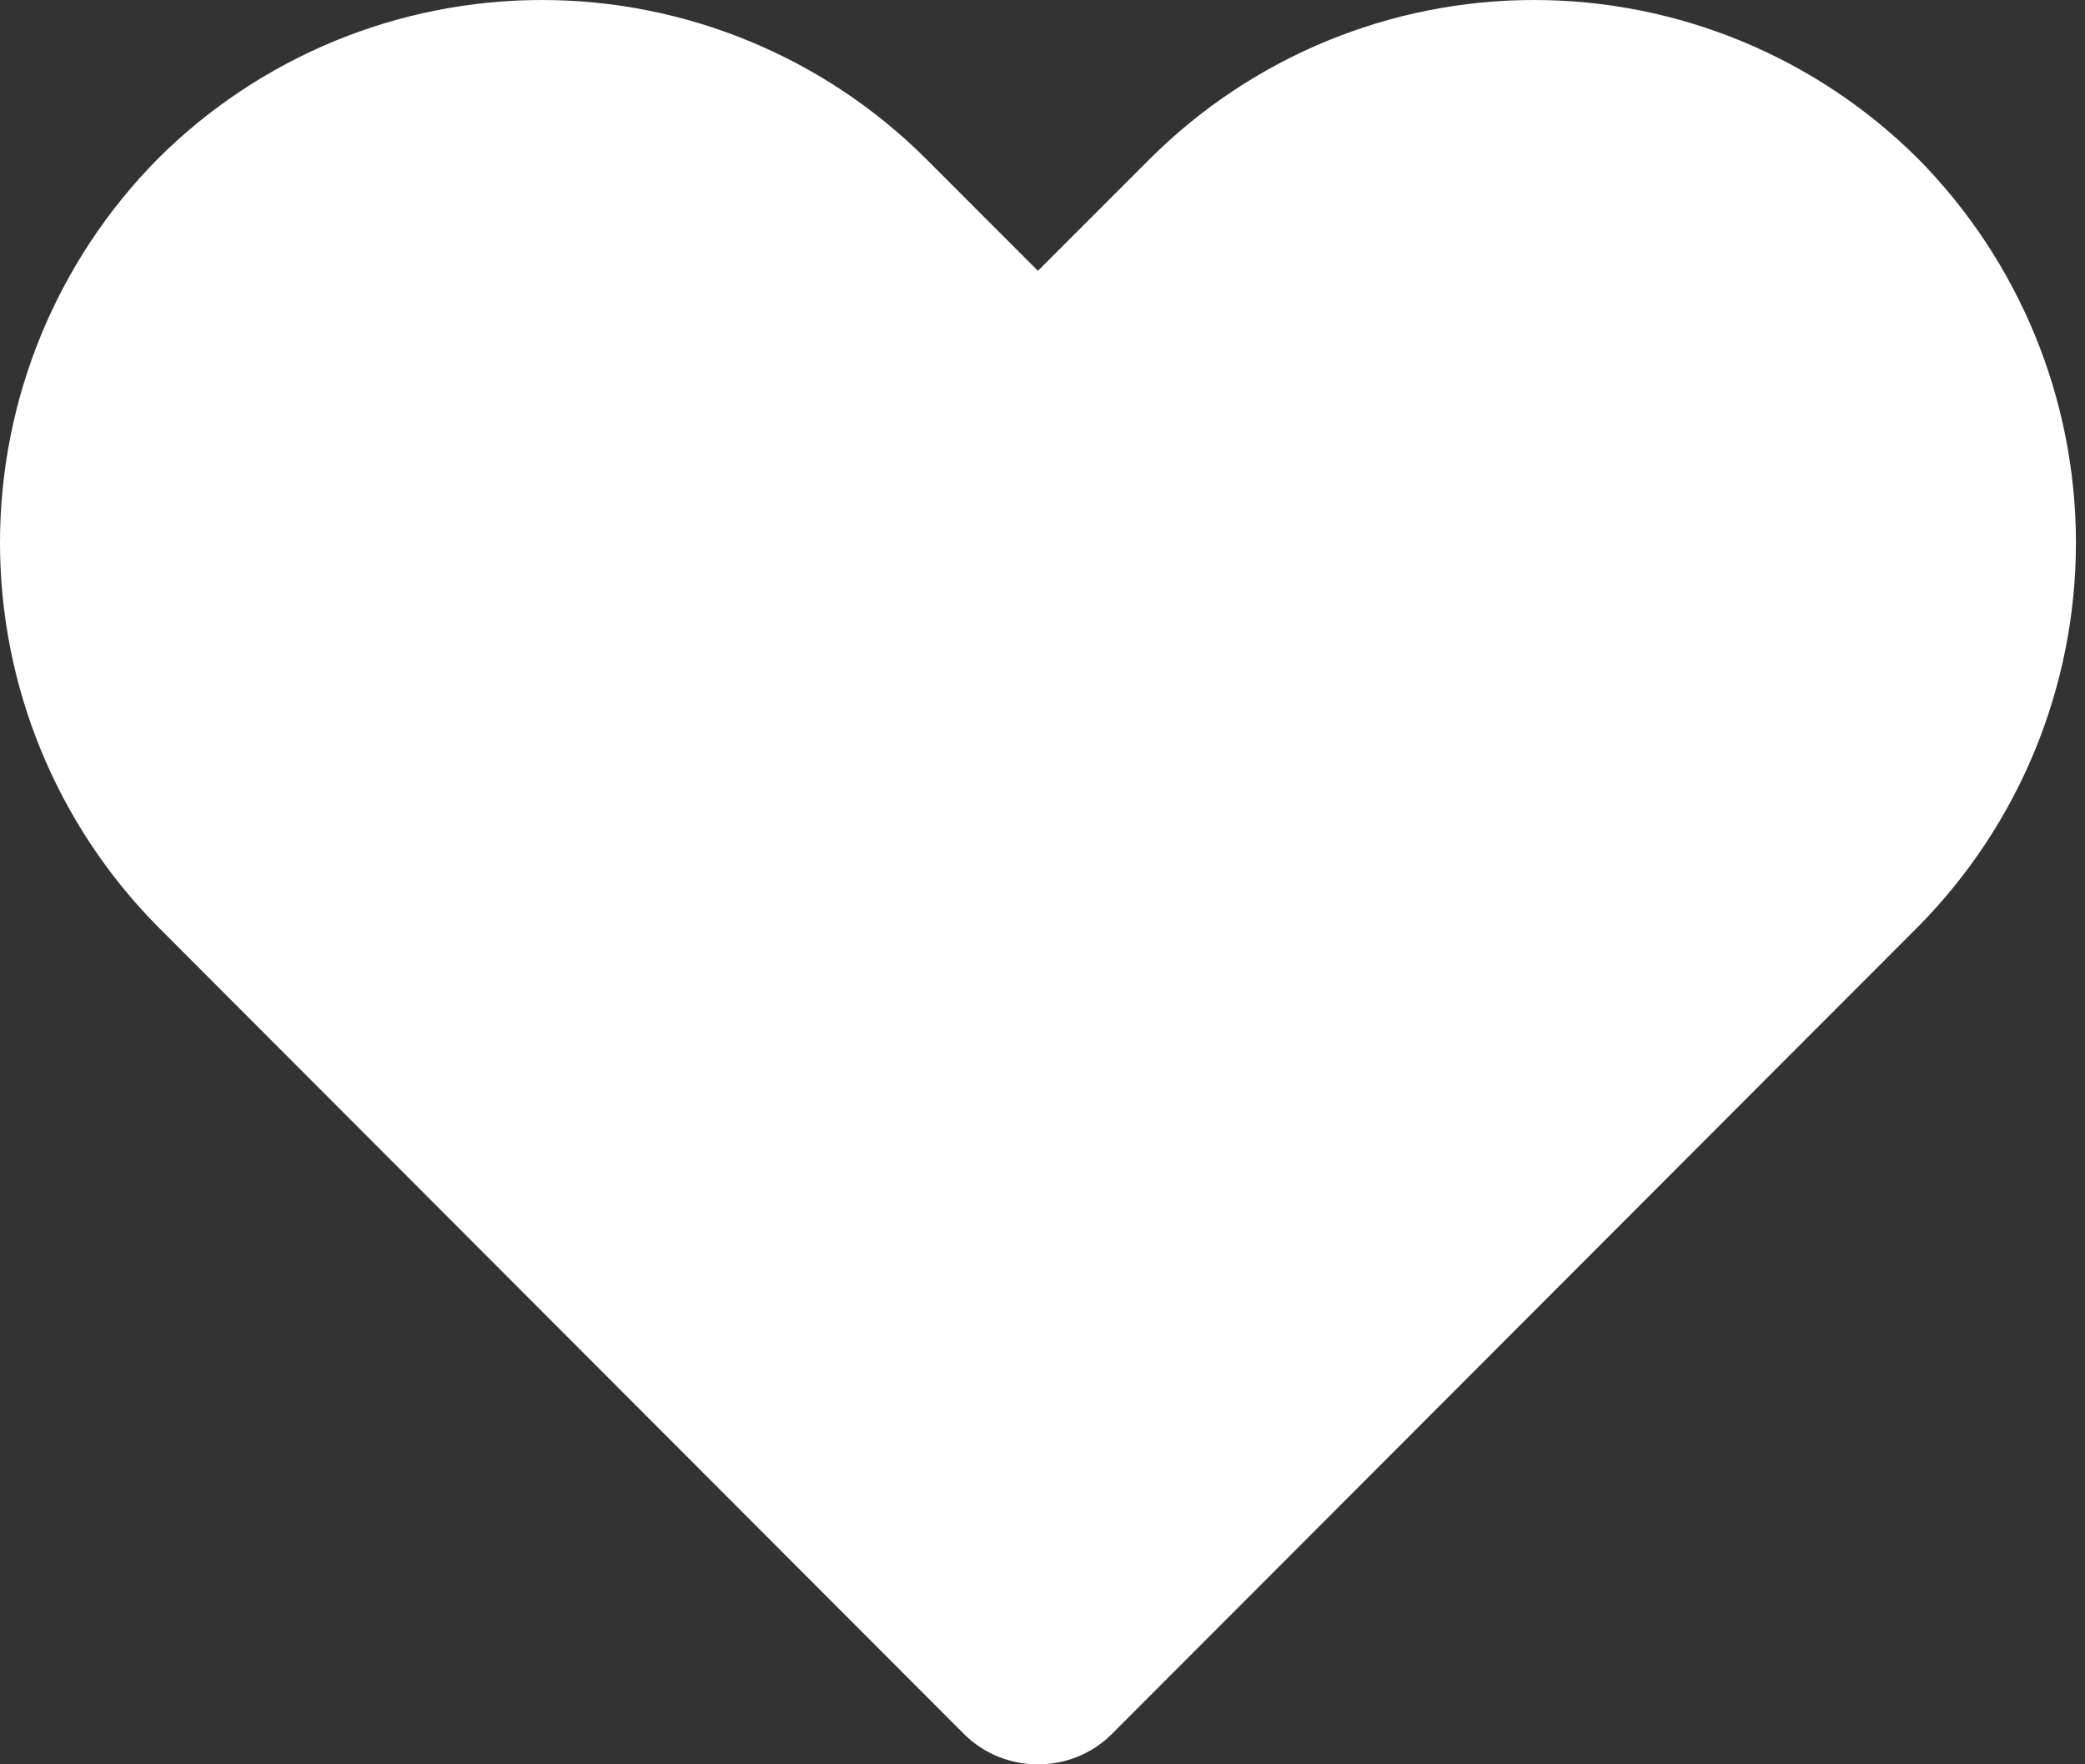 <svg width="26" height="22" viewBox="0 0 26 22" fill="none" xmlns="http://www.w3.org/2000/svg">
<rect x="0" y="0" width="26" height="22" fill="#333333" stroke="none"/>
<path d="M12.943 22C12.773 22.001 12.604 21.968 12.446 21.904C12.289 21.84 12.145 21.745 12.024 21.625L1.969 11.556C0.708 10.282 0 8.561 0 6.768C0 4.975 0.708 3.254 1.969 1.979C3.24 0.712 4.962 0 6.757 0C8.552 0 10.274 0.712 11.546 1.979L12.943 3.377L14.341 1.979C15.612 0.712 17.334 0 19.129 0C20.924 0 22.646 0.712 23.918 1.979C25.179 3.254 25.887 4.975 25.887 6.768C25.887 8.561 25.179 10.282 23.918 11.556L13.862 21.625C13.741 21.745 13.598 21.84 13.44 21.904C13.282 21.968 13.114 22.001 12.943 22Z" fill="white"/>
</svg>
